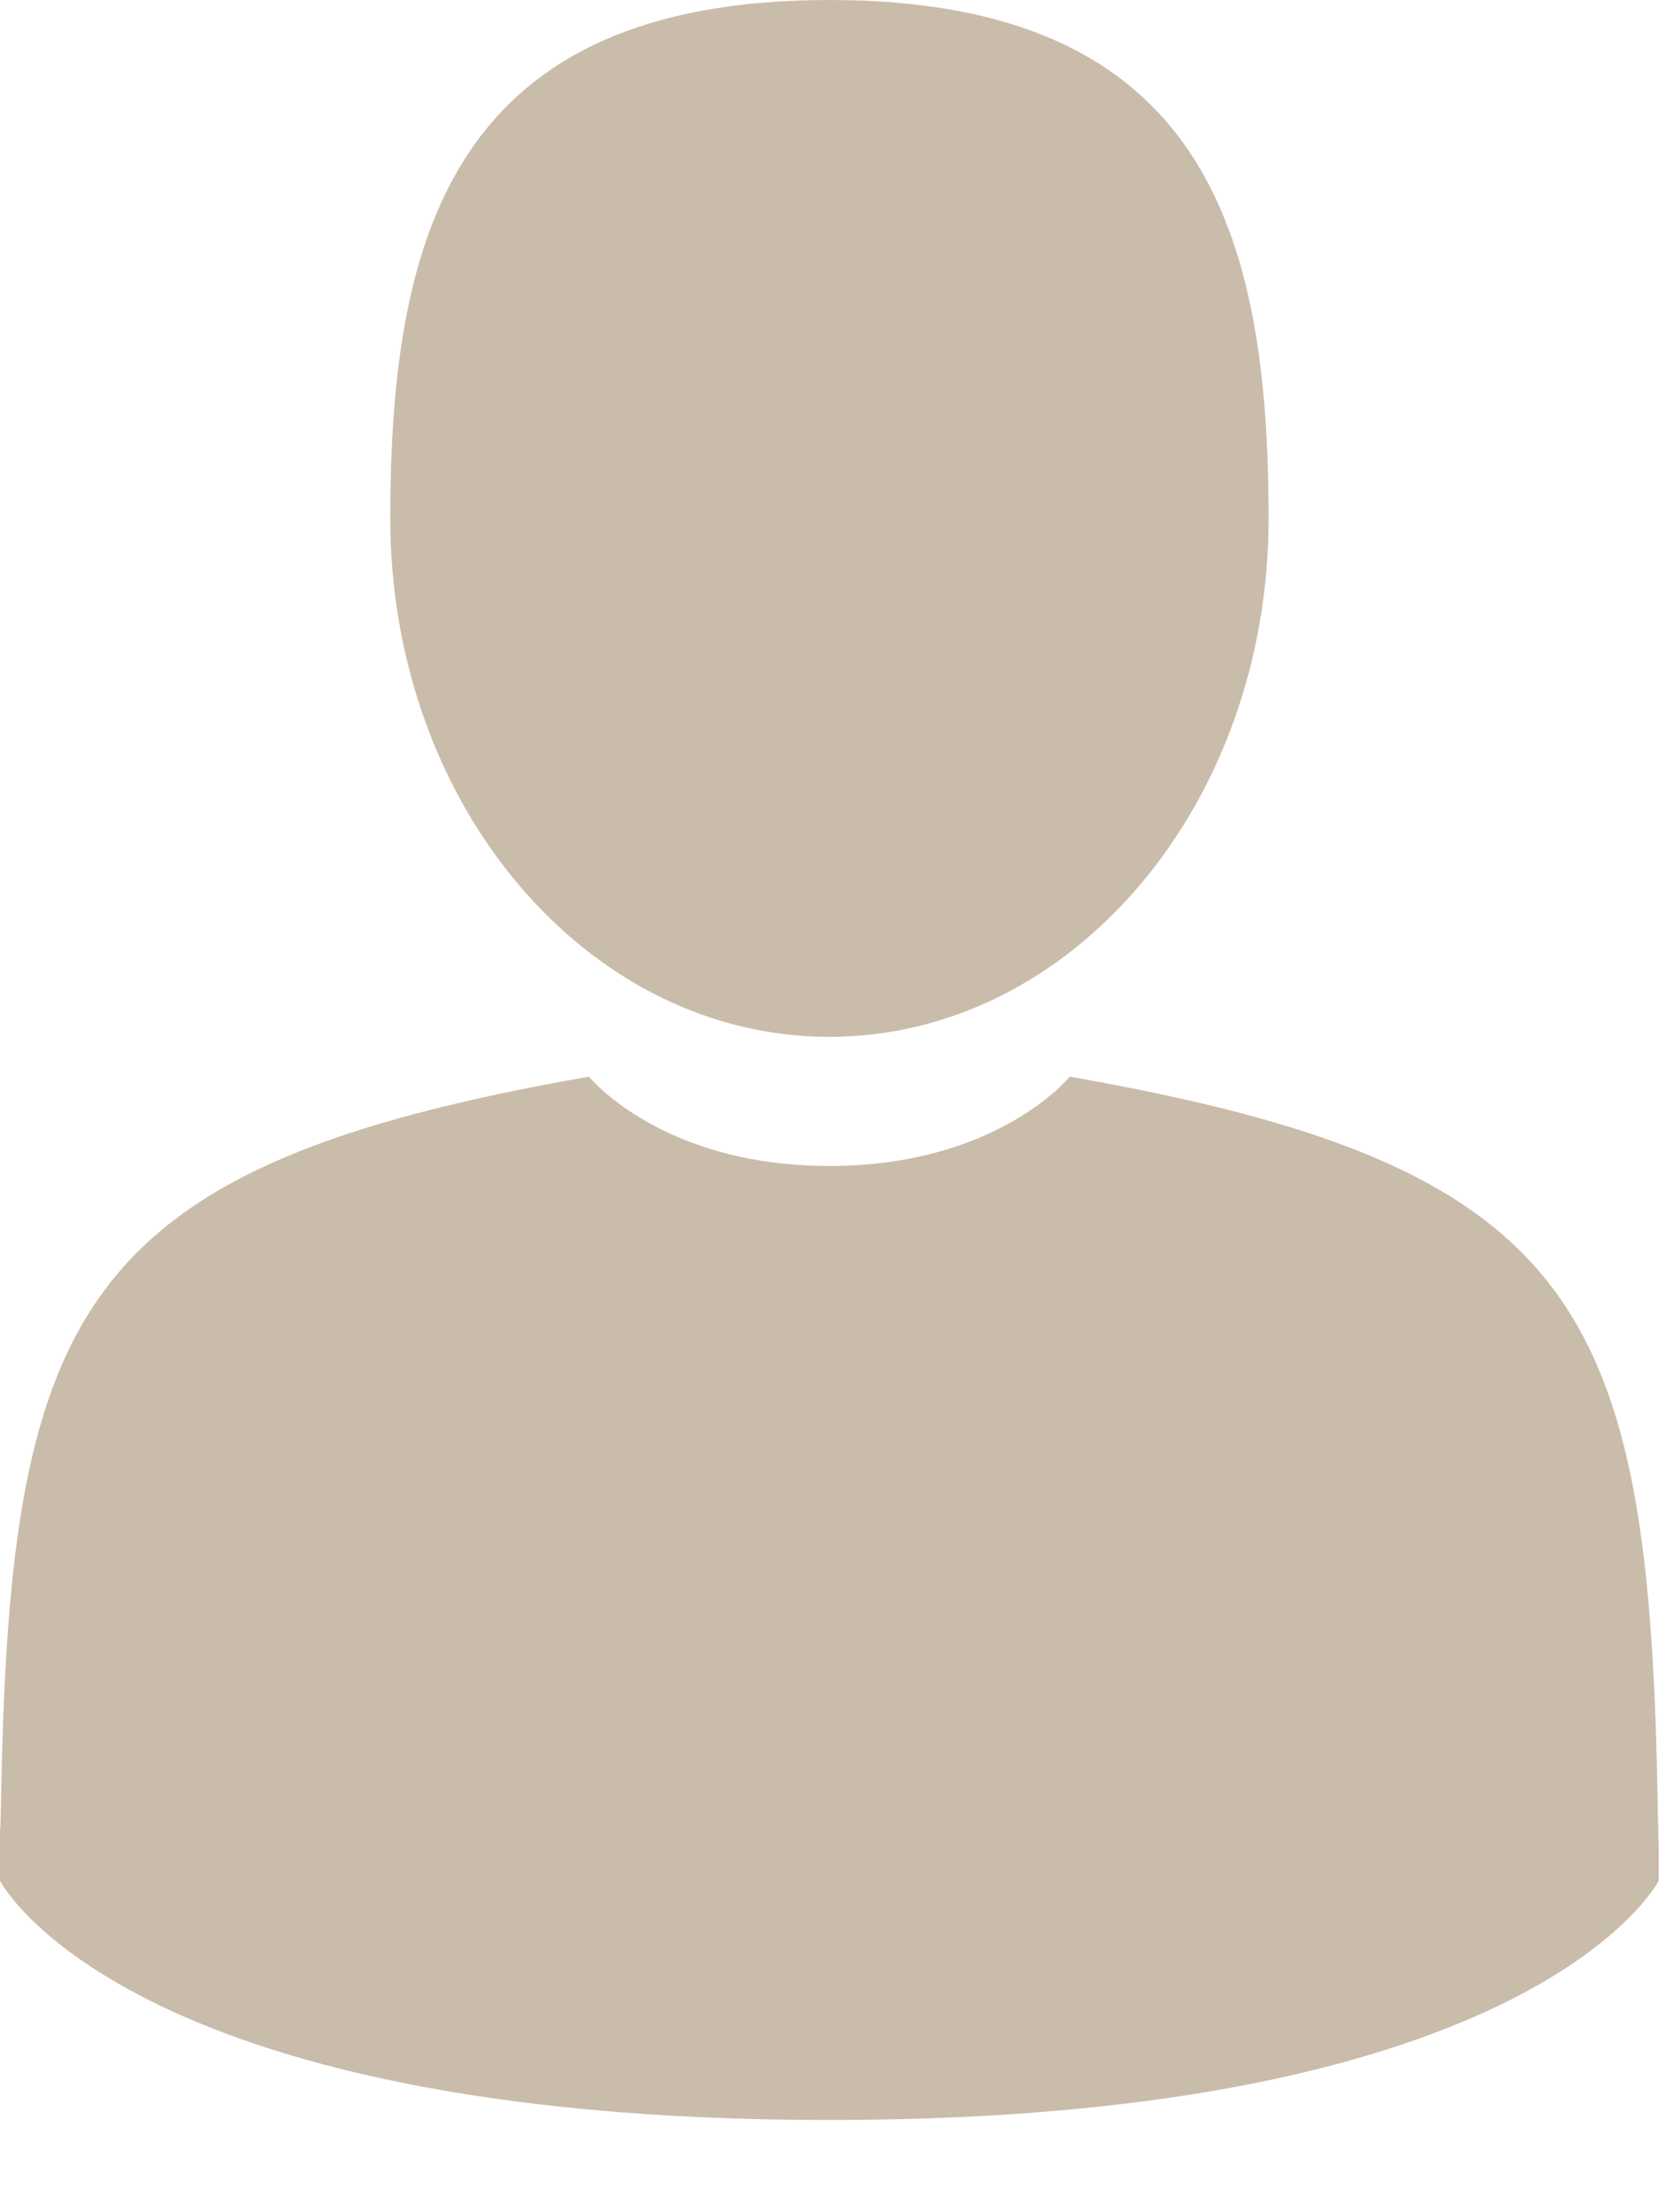<svg width="12" height="16" viewBox="0 0 12 16" fill="none" xmlns="http://www.w3.org/2000/svg">
<path d="M5.999 7.499C7.753 7.499 9.176 5.82 9.176 3.75C9.176 1.679 8.709 0 5.999 0C3.29 0 2.823 1.679 2.823 3.75C2.823 5.82 4.245 7.499 5.999 7.499Z" fill="#CABCAA"/>
<path d="M11.991 13.072C11.932 9.465 11.448 8.437 7.738 7.787C7.738 7.787 7.216 8.433 5.999 8.433C4.782 8.433 4.26 7.787 4.26 7.787C0.59 8.43 0.076 9.443 0.009 12.955C0.003 13.242 0.001 13.257 -0 13.224C-0 13.286 2.27278e-05 13.402 2.27278e-05 13.603C2.27278e-05 13.603 0.883 15.333 5.999 15.333C11.115 15.333 11.998 13.603 11.998 13.603C11.998 13.474 11.998 13.384 11.998 13.323C11.997 13.343 11.995 13.303 11.991 13.072Z" fill="#CABCAA"/>
</svg>
